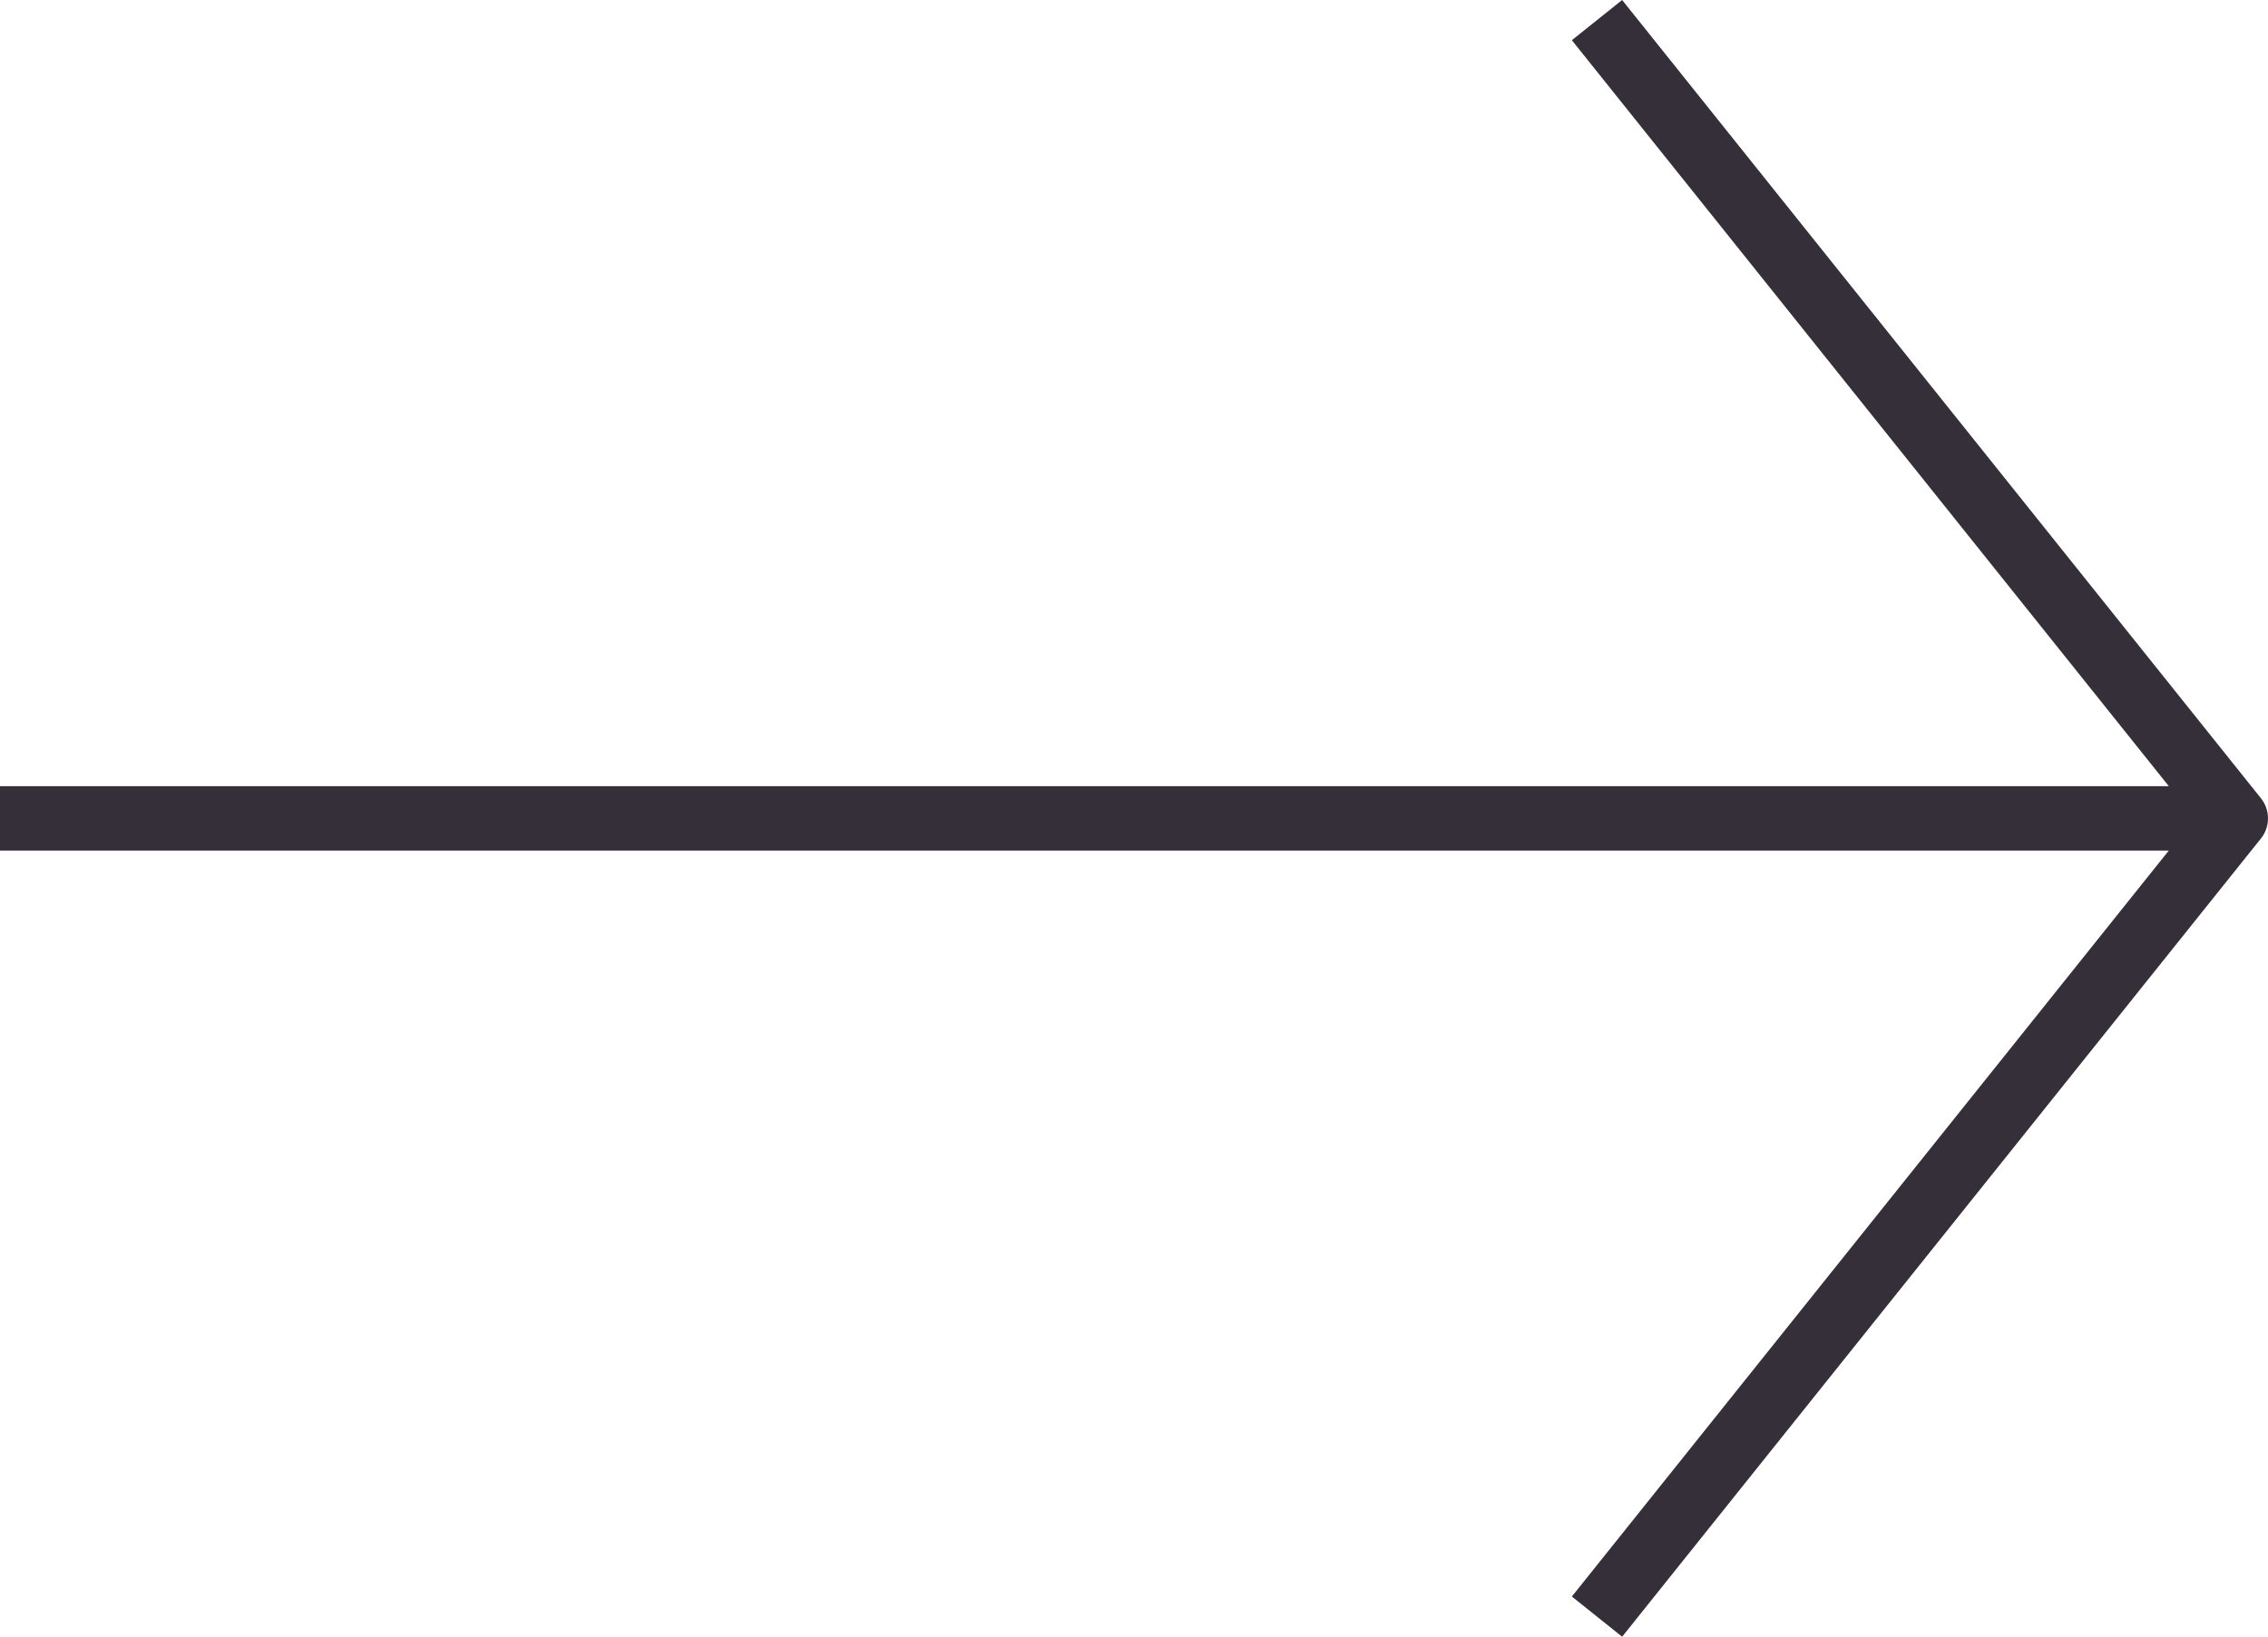 <svg xmlns="http://www.w3.org/2000/svg" width="281.801" height="203.427" viewBox="0 0 281.801 203.427"><g transform="translate(-2 -3.501)"><path d="M200.429,6,279.8,105.215l-79.372,99.215M279.8,105.215H2" fill="none" stroke="#342f38" stroke-linejoin="round" stroke-width="8"/></g></svg>